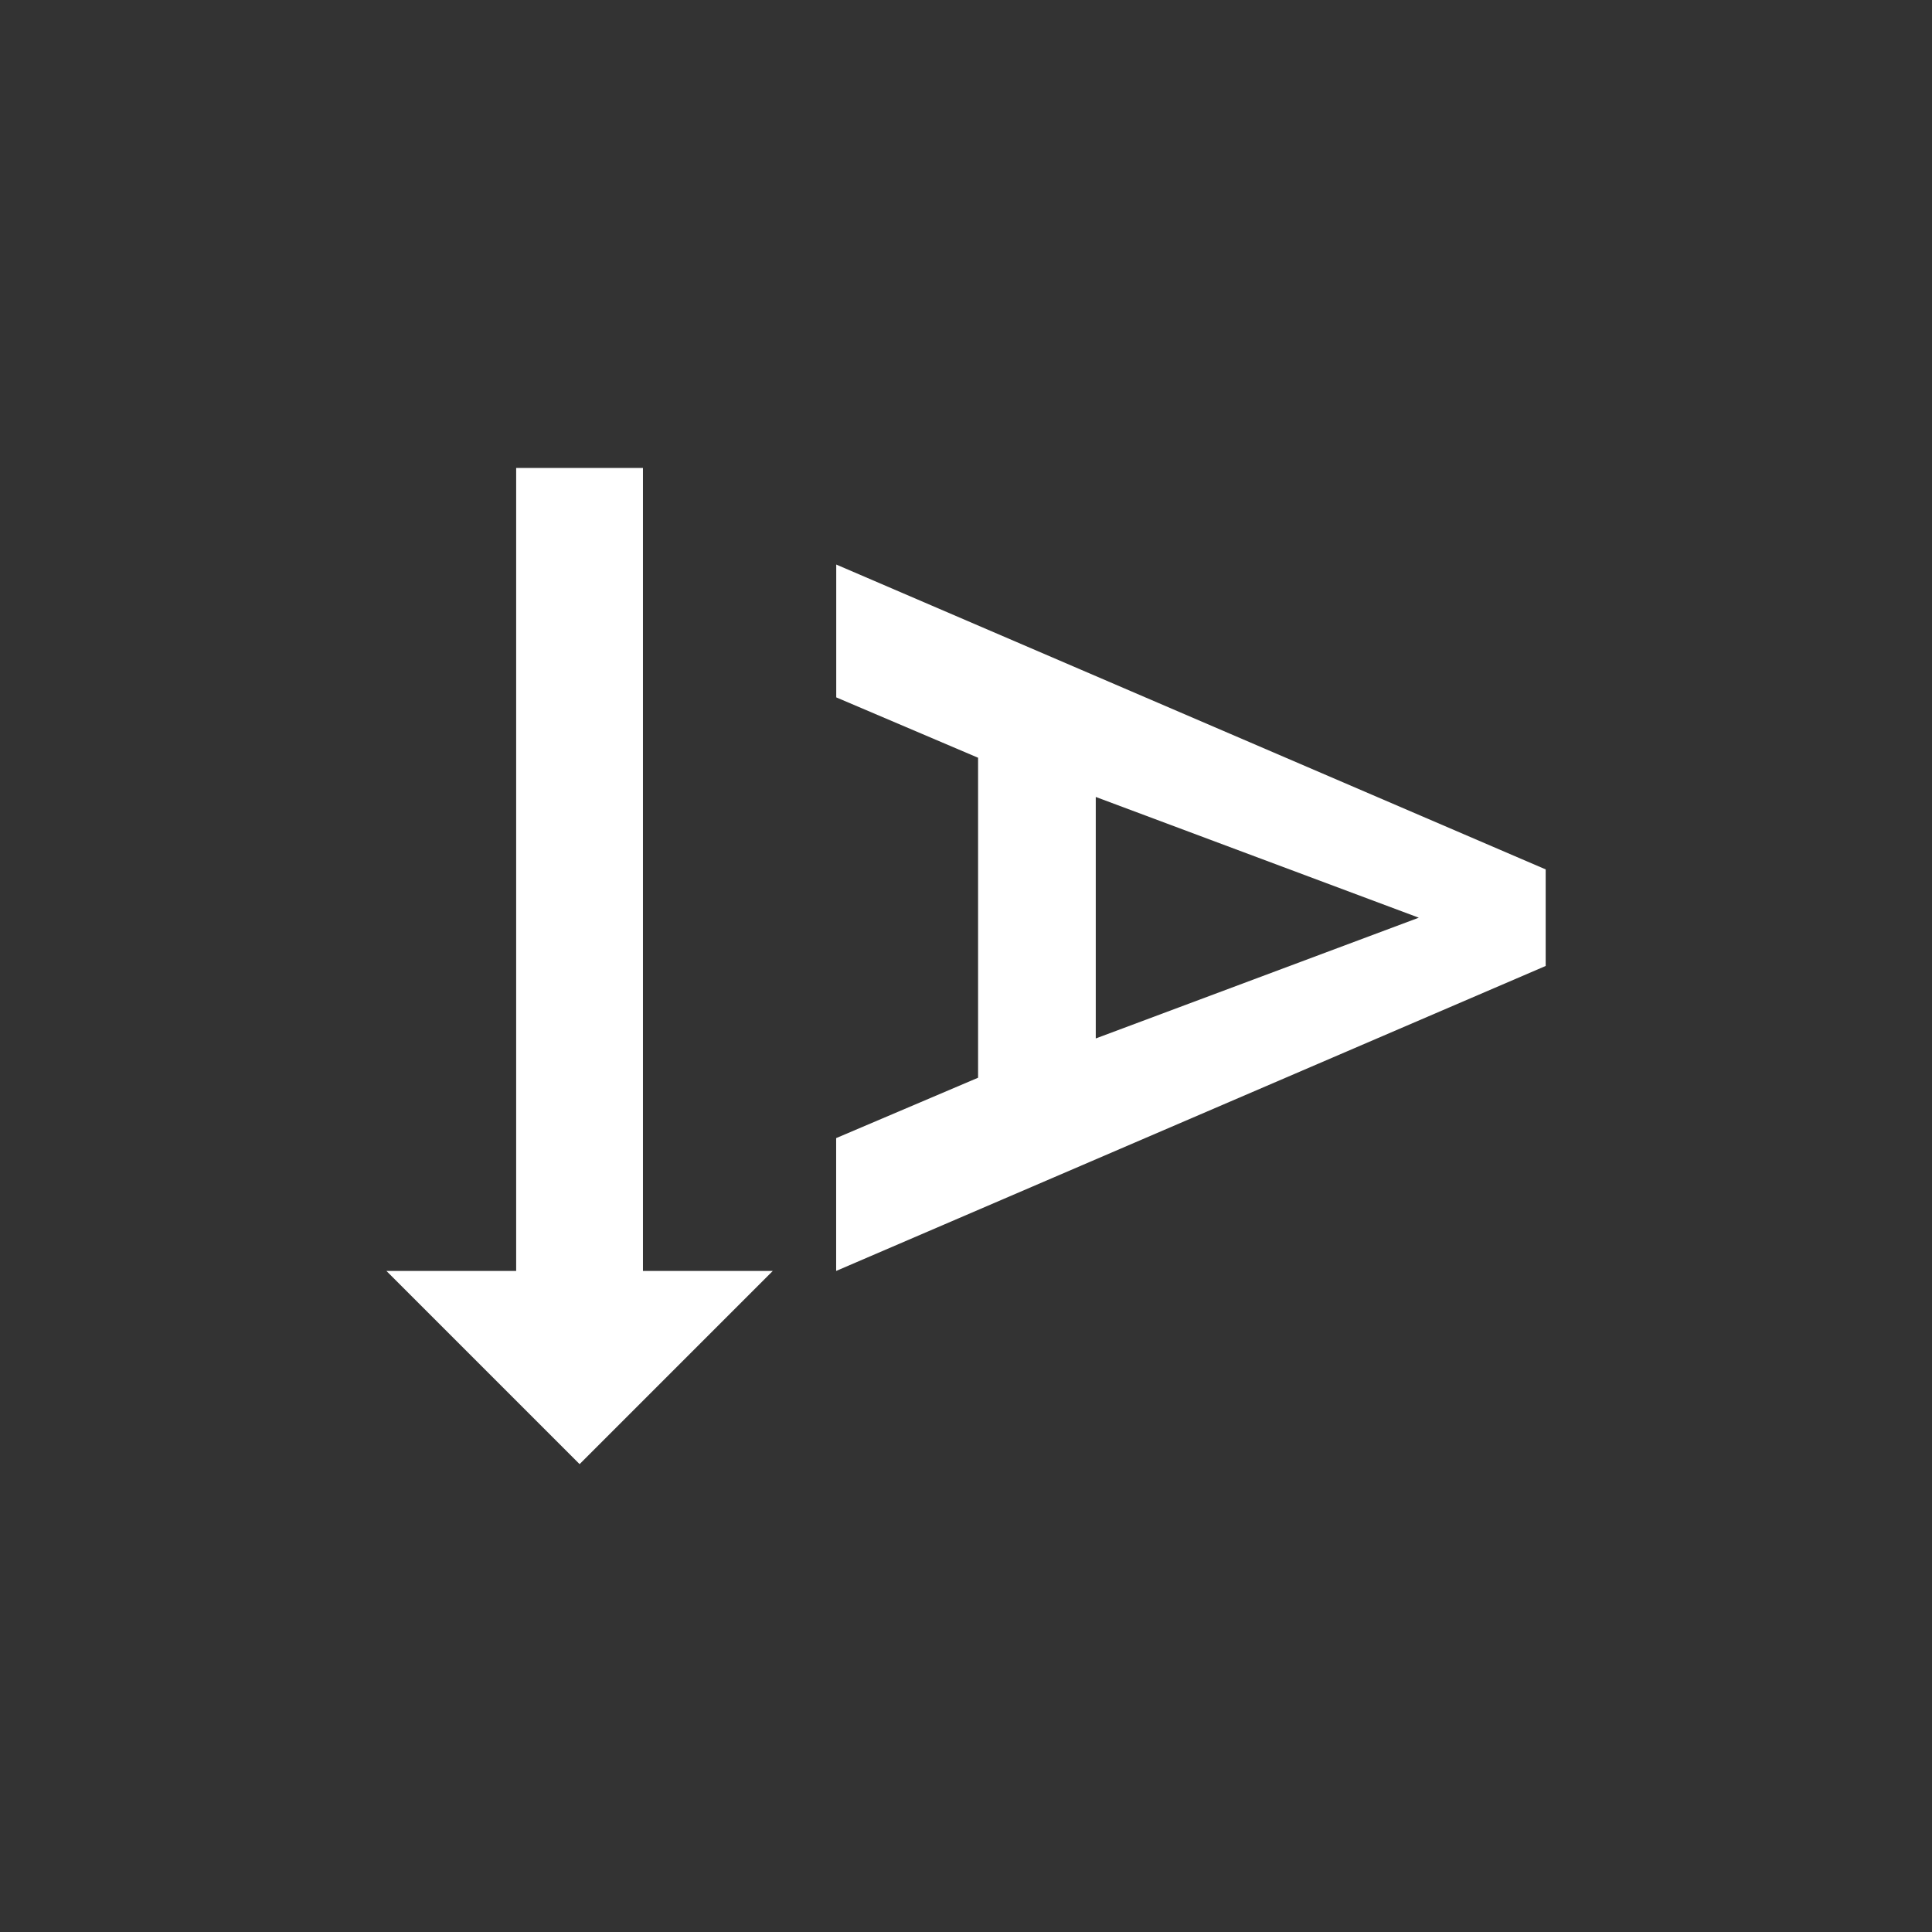 <!-- Generated by IcoMoon.io -->
<svg version="1.1" xmlns="http://www.w3.org/2000/svg" width="24" height="24" viewBox="0 0 24 24">
<rect x="0" y="0" width="24" height="24" fill="#333333" stroke="none"/>
<title>text_rotation_down</title>
<path fill="#fff" d="M7.2 18.188l-2.4-2.4h1.612v-9.975h1.575v9.975h1.613zM13.612 9.9v3l4.013-1.5zM19.2 12l-8.813 3.788v-1.65l1.763-0.75v-3.975l-1.762-0.75v-1.65l8.813 3.787v1.2z"></path>
</svg>
